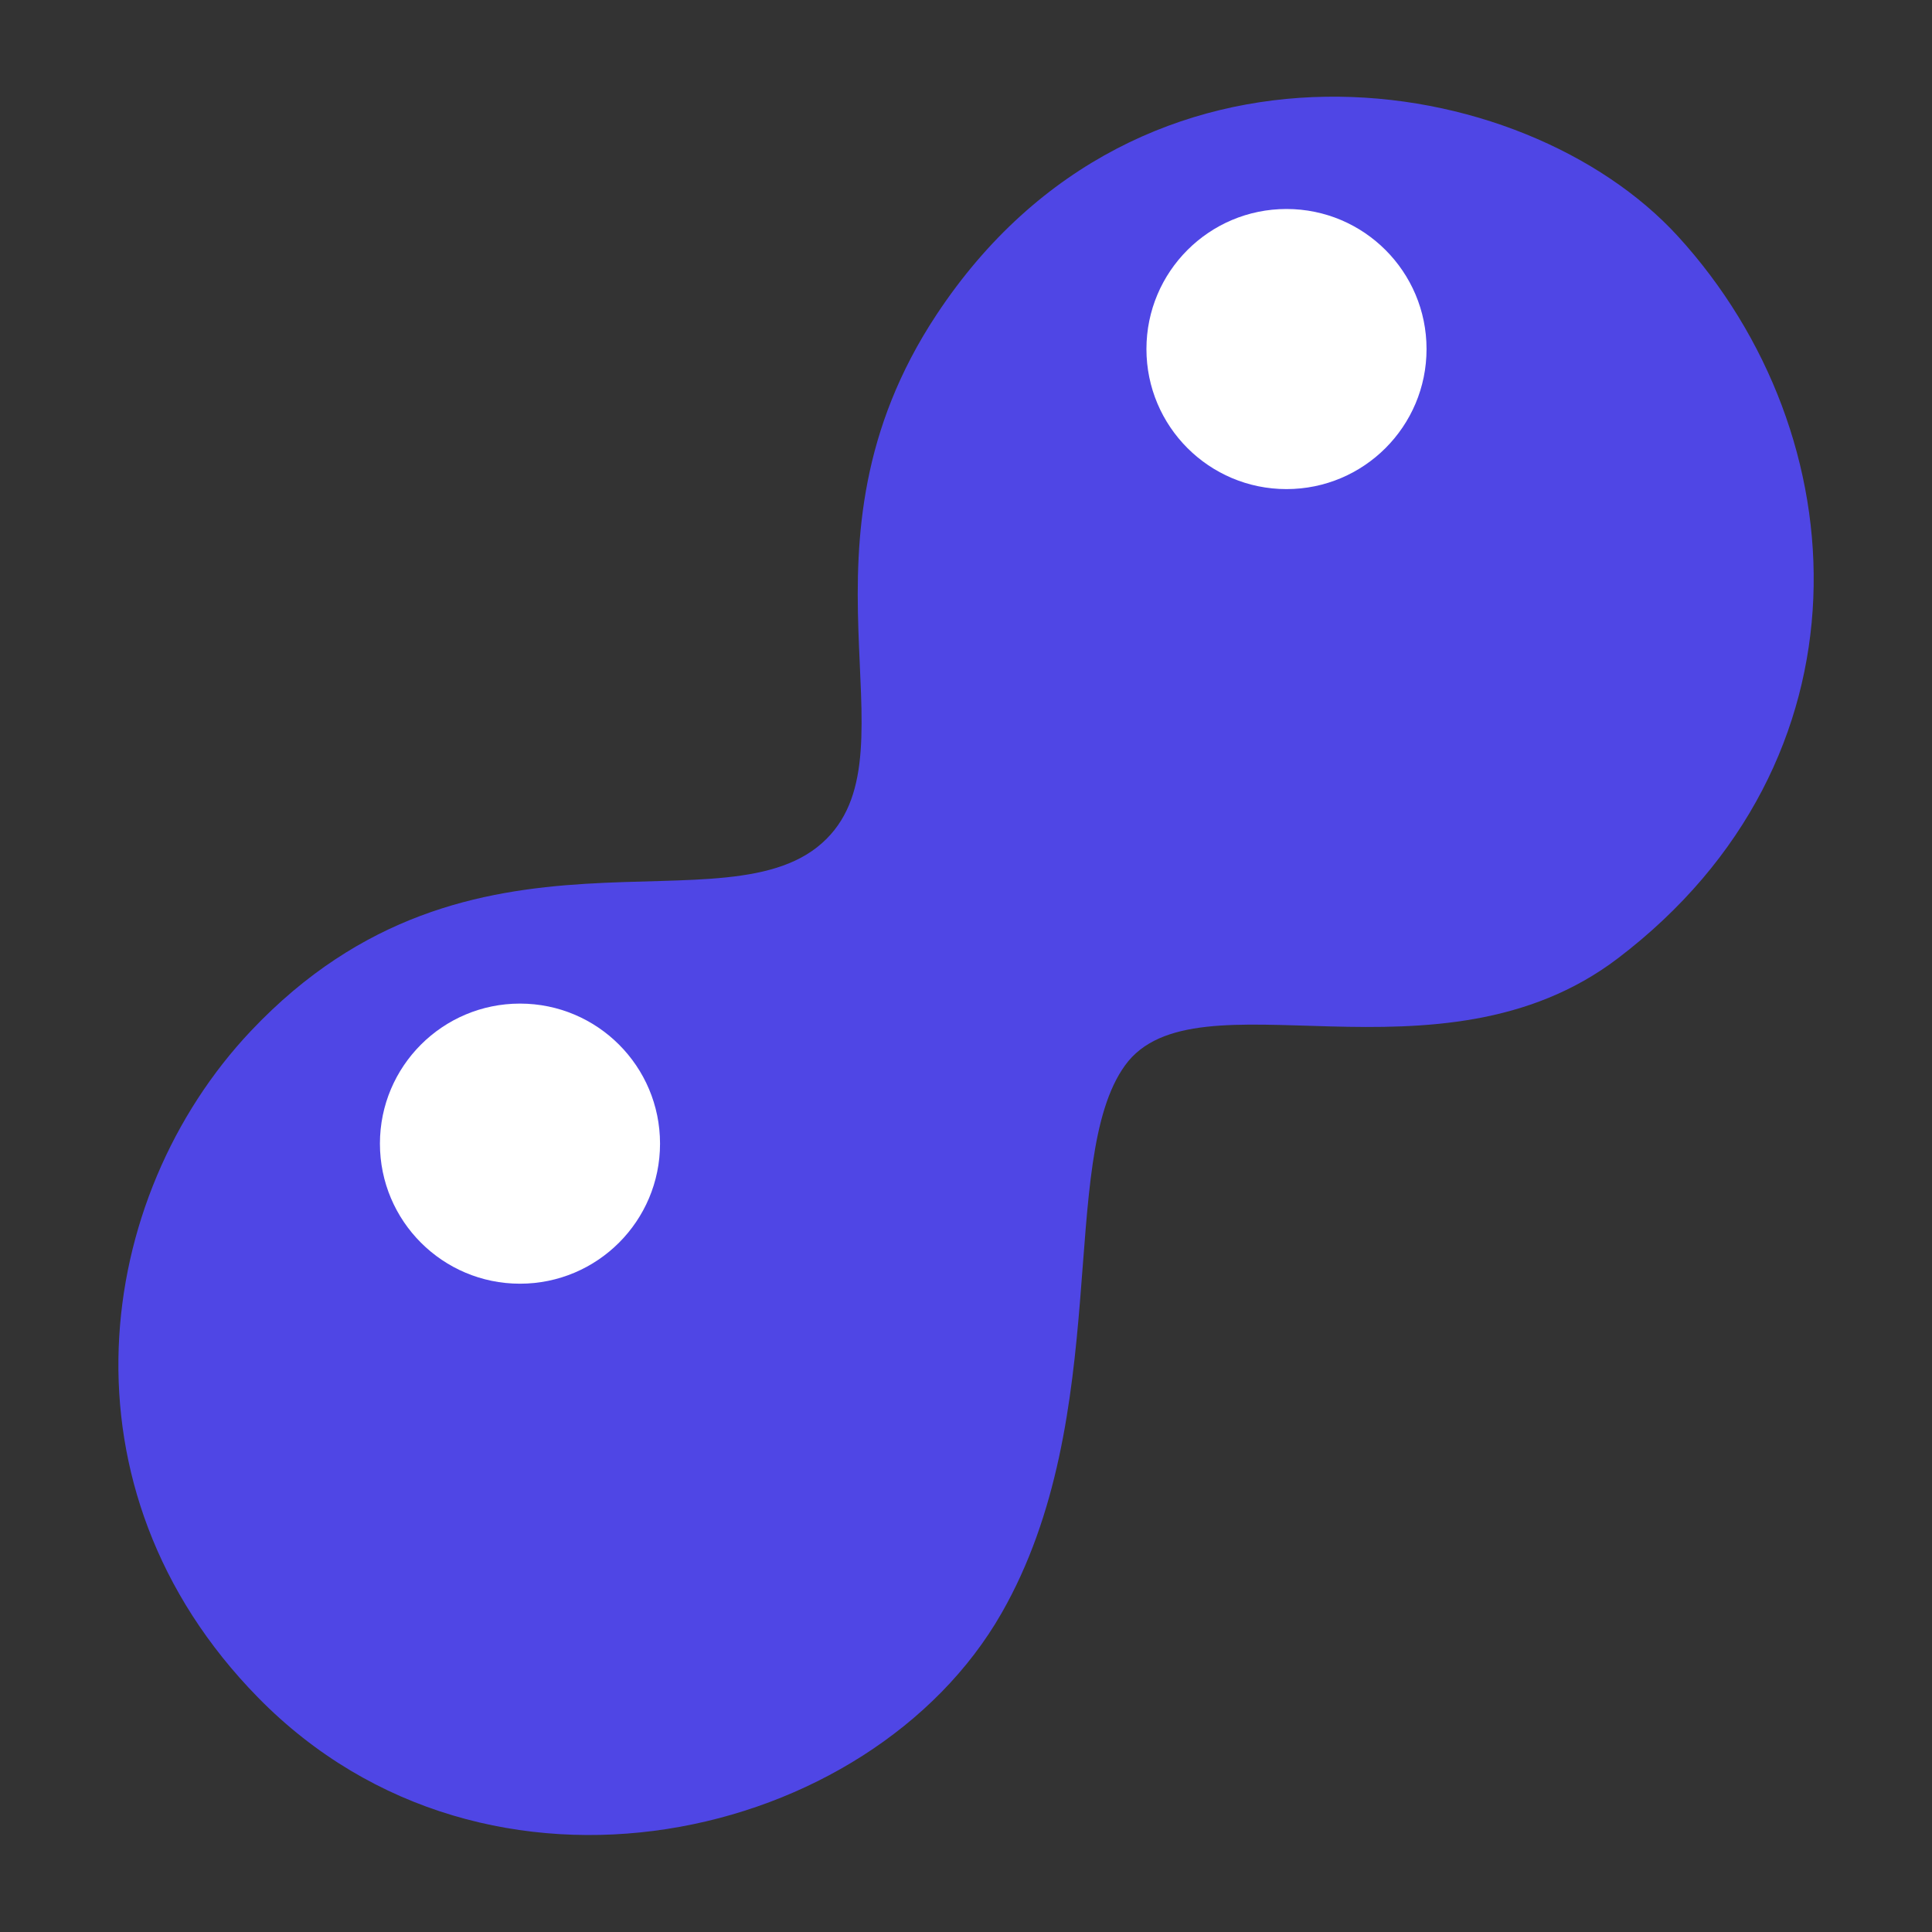<?xml version="1.0" encoding="UTF-8" standalone="no"?>
<!DOCTYPE svg PUBLIC "-//W3C//DTD SVG 1.1//EN" "http://www.w3.org/Graphics/SVG/1.1/DTD/svg11.dtd">
<svg width="100%" height="100%" viewBox="0 0 1080 1080" version="1.1" xmlns="http://www.w3.org/2000/svg" xmlns:xlink="http://www.w3.org/1999/xlink" xml:space="preserve" xmlns:serif="http://www.serif.com/" style="fill-rule:evenodd;clip-rule:evenodd;stroke-linejoin:round;stroke-miterlimit:2;">
    <rect x="0" y="0" width="1080" height="1080" fill="#333333" stroke="none"/>
    <g transform="matrix(0.707,0.707,-0.707,0.707,722.661,-12.43)">
        <path d="M516.186,259.099C540.663,78.815 405.291,-43.189 254.556,-50.065C127.066,-55.88 -48.986,71.688 -7.643,274.042C23.352,425.745 155.954,452.722 156.107,524.671C156.273,602.378 -0.647,647.924 4.477,828.226C8.11,956.056 107.054,1087.3 270.779,1088.95C454.294,1090.81 570.094,903.82 531.419,761.683C497.979,638.785 374.027,560.751 363.664,496.249C353.043,430.136 499.289,383.553 516.186,259.099Z" style="fill:rgb(79,70,229);"/>
    </g>
    <g transform="matrix(3.194,0,0,3.194,338.578,9.097)">
        <circle cx="119.154" cy="58.241" r="24.512" style="fill:white;"/>
    </g>
    <g transform="matrix(3.194,0,0,3.194,-89.906,453.284)">
        <circle cx="119.154" cy="58.241" r="24.512" style="fill:white;"/>
    </g>
</svg>

